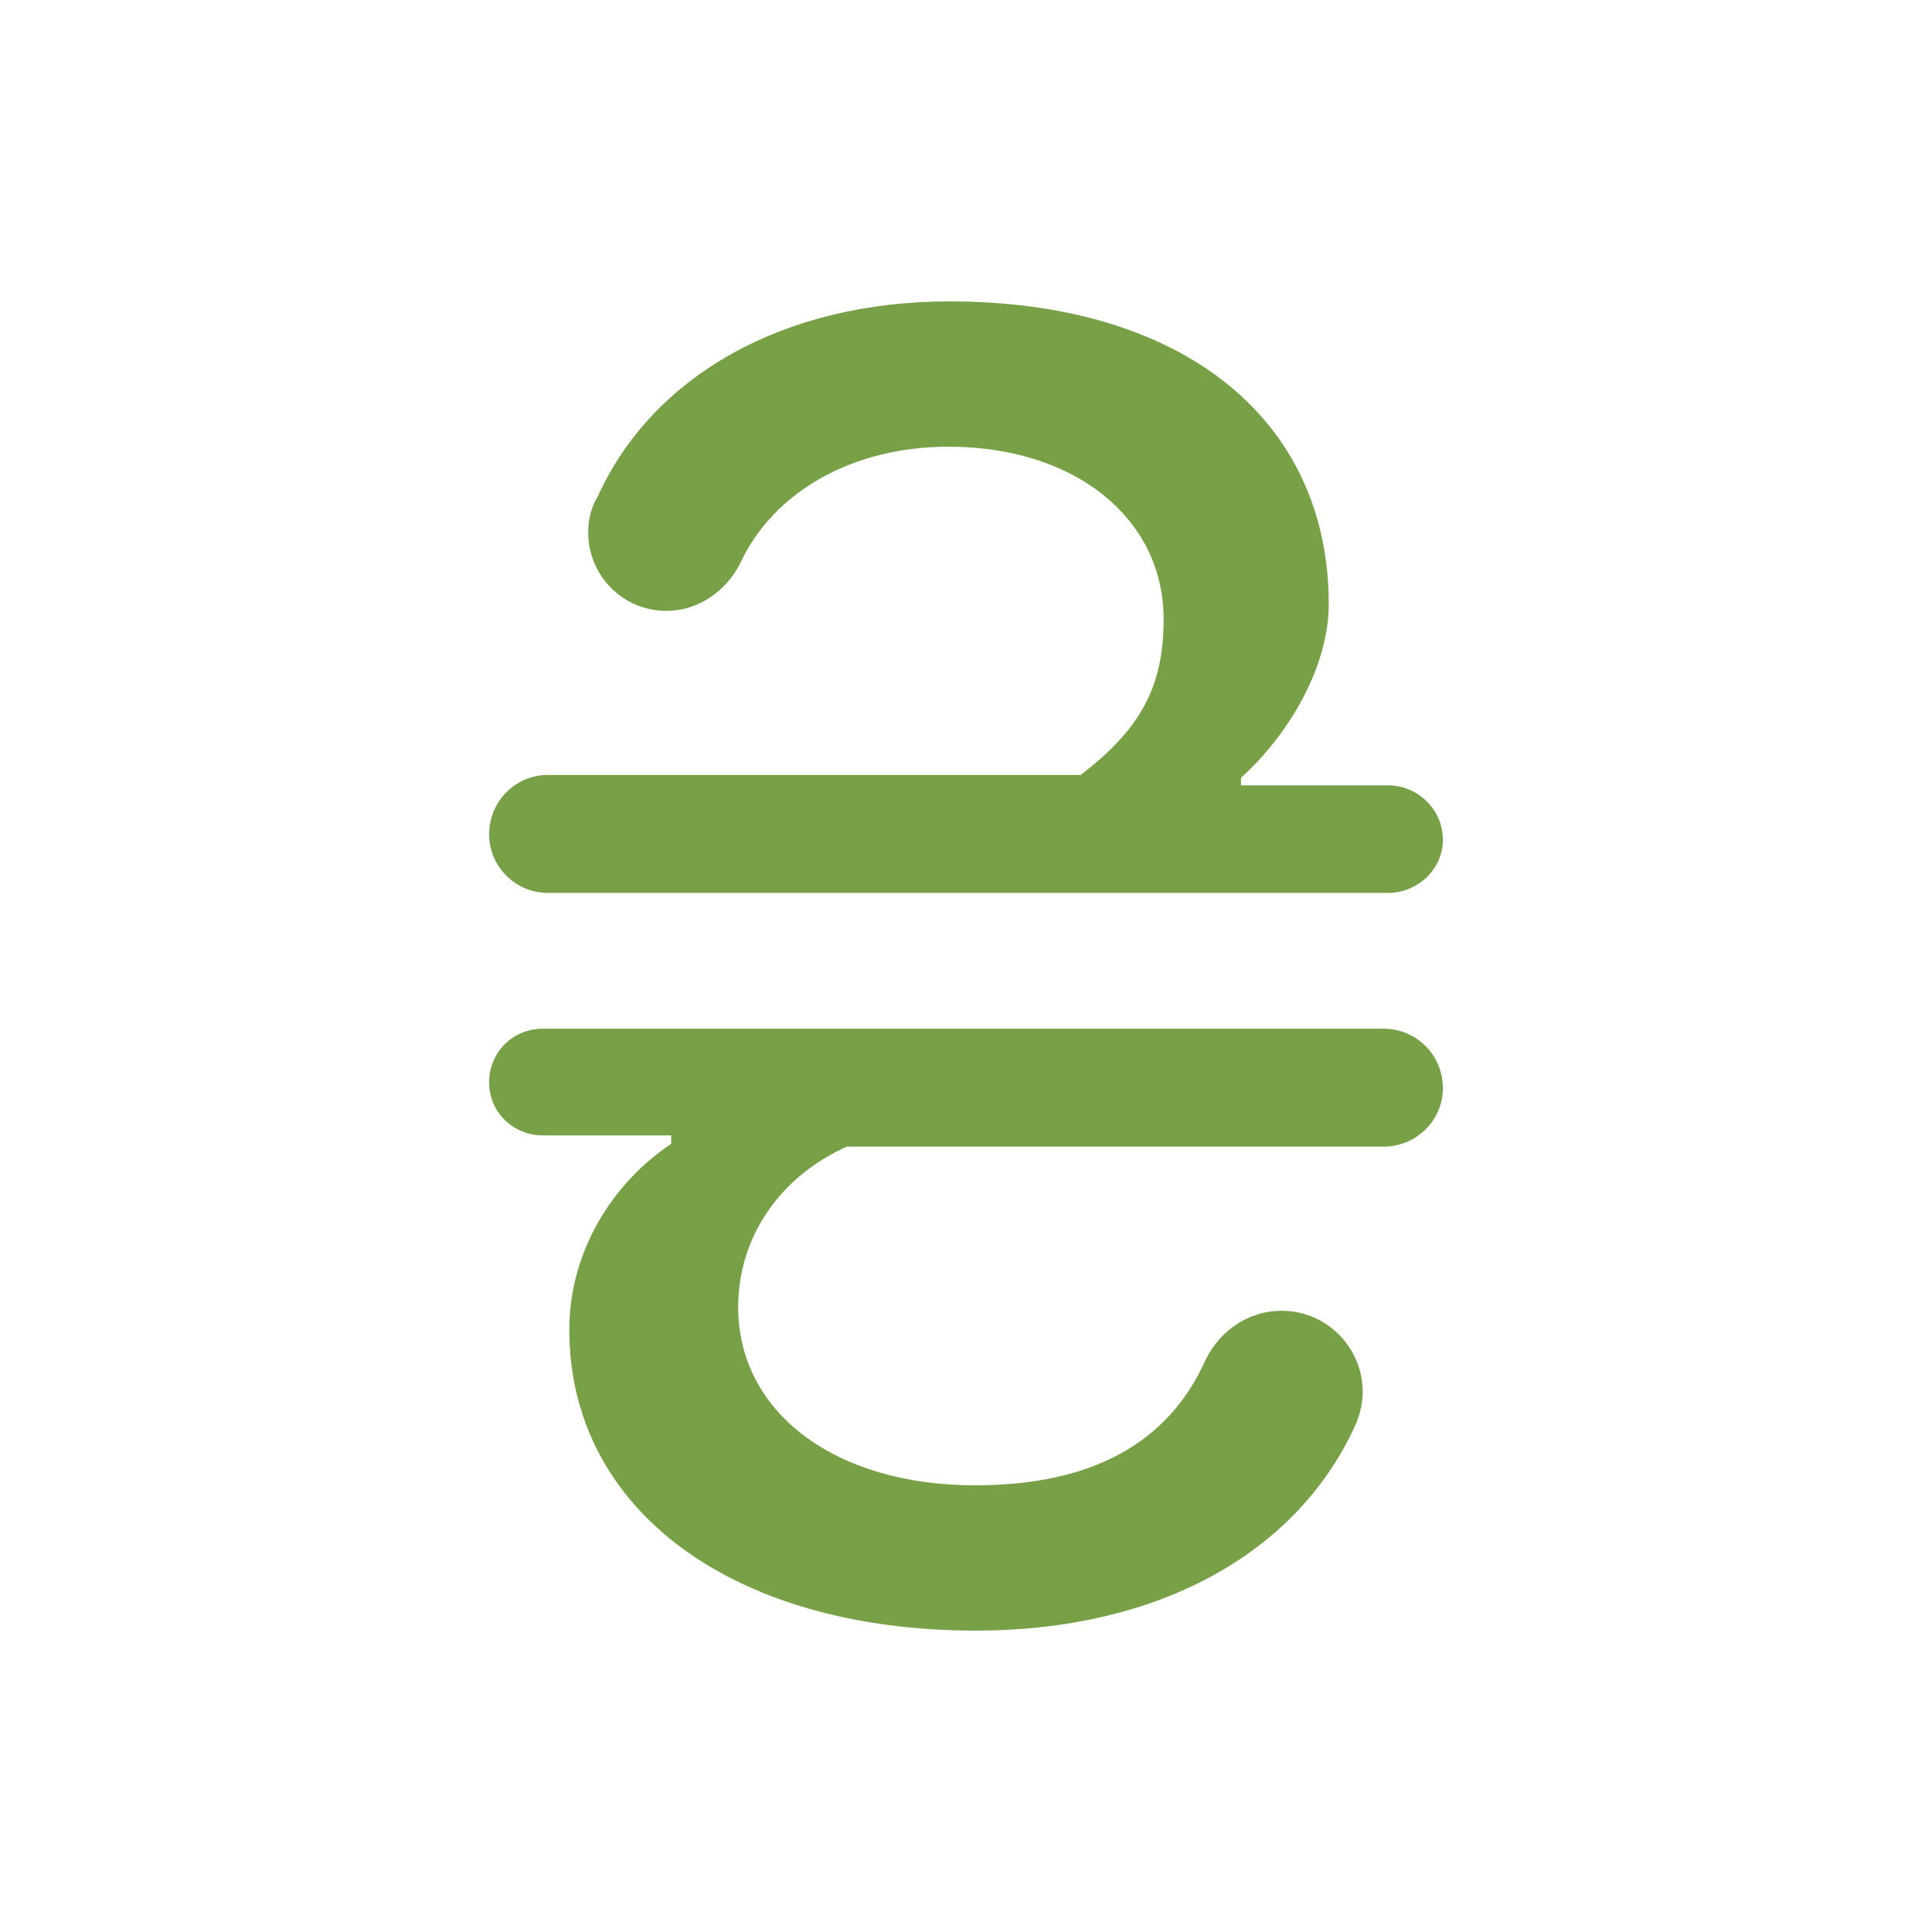 <svg width="24" height="24" viewBox="0 0 24 24" fill="none" xmlns="http://www.w3.org/2000/svg">
<path d="M16.506 7.506C16.506 8.268 16.025 9.111 15.416 9.662V9.756H17.244C17.607 9.756 17.924 10.049 17.924 10.435C17.924 10.799 17.607 11.092 17.244 11.092H6.803C6.404 11.092 6.076 10.764 6.076 10.365C6.076 9.955 6.404 9.627 6.803 9.627H13.424C14.174 9.053 14.455 8.525 14.455 7.693C14.455 6.439 13.354 5.549 11.783 5.549C10.588 5.549 9.604 6.111 9.193 7.002C9.018 7.342 8.678 7.588 8.279 7.588C7.729 7.588 7.307 7.143 7.307 6.615C7.307 6.463 7.342 6.299 7.424 6.17C8.104 4.67 9.732 3.744 11.795 3.744C14.678 3.744 16.506 5.197 16.506 7.506ZM6.076 13.447C6.076 13.072 6.369 12.779 6.744 12.779H17.186C17.596 12.779 17.924 13.107 17.924 13.518C17.924 13.916 17.596 14.244 17.186 14.244H10.518C9.686 14.619 9.17 15.369 9.17 16.236C9.17 17.549 10.377 18.451 12.111 18.451C13.553 18.451 14.514 17.936 14.982 16.881C15.158 16.529 15.51 16.283 15.92 16.283C16.482 16.283 16.928 16.74 16.928 17.291C16.928 17.455 16.881 17.619 16.811 17.76C16.072 19.318 14.361 20.256 12.123 20.256C9.088 20.256 7.072 18.744 7.072 16.518C7.072 15.557 7.6 14.701 8.338 14.209V14.104H6.744C6.369 14.104 6.076 13.81 6.076 13.447Z" fill="#77A047"/>
</svg>
